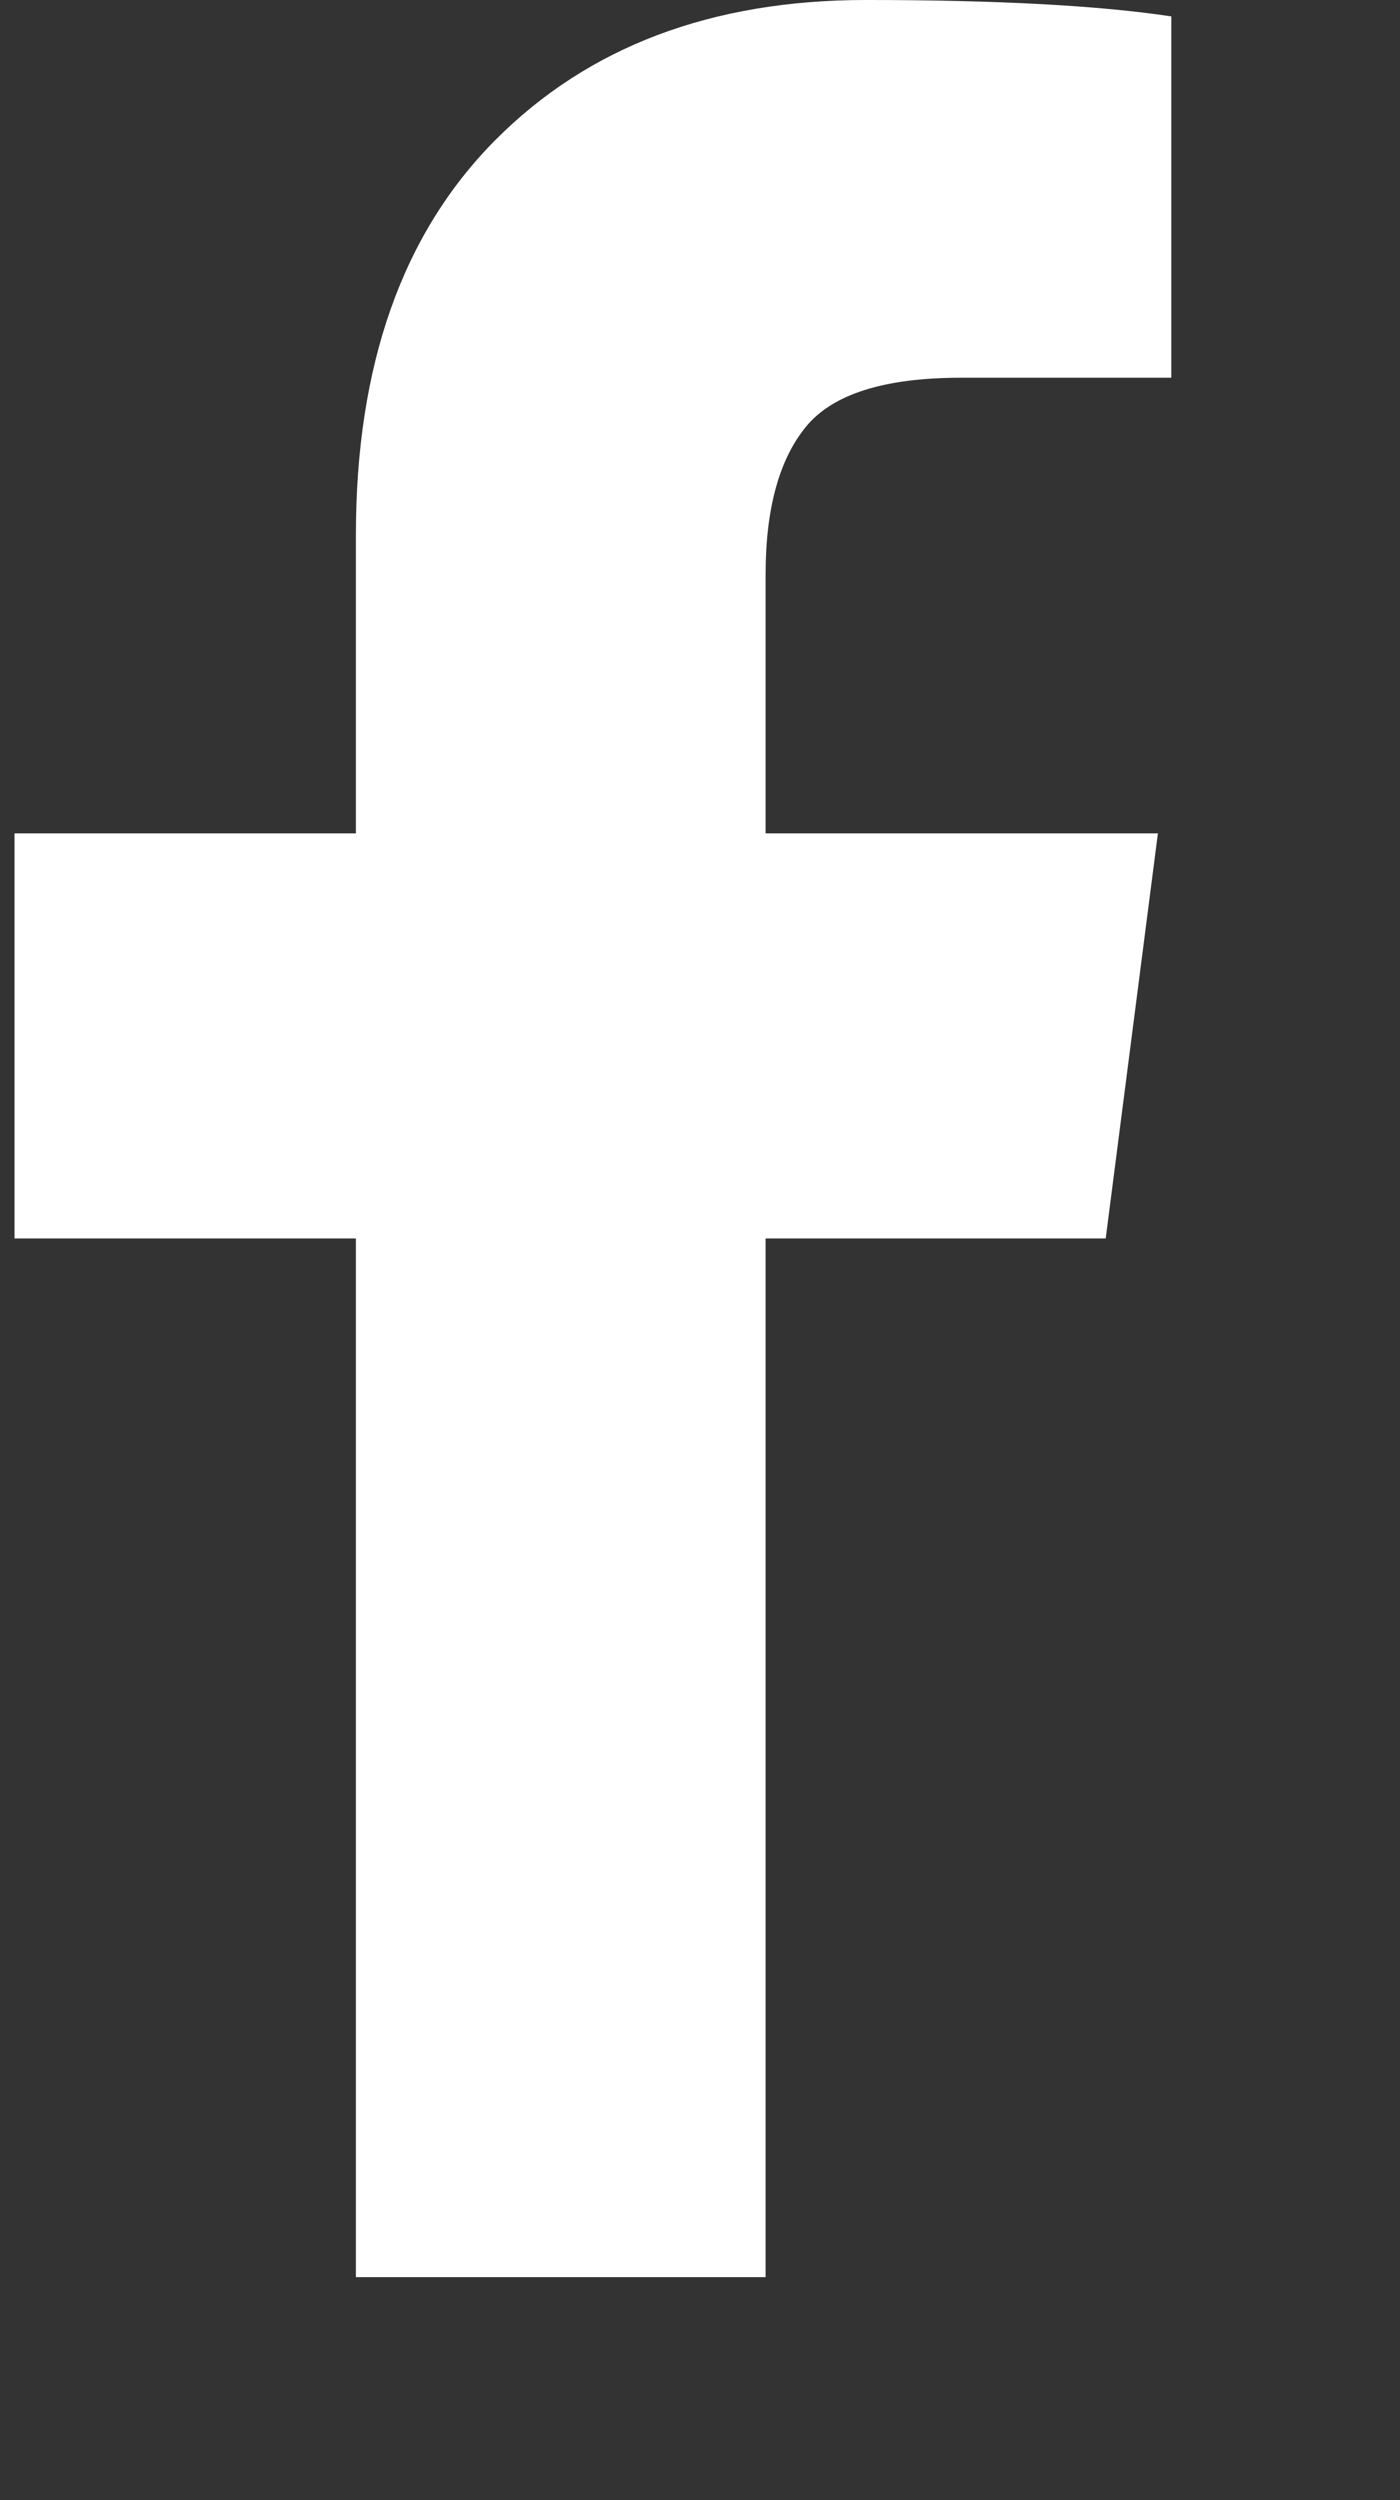 <svg width="14" height="25" viewBox="0 0 14 25" fill="none" xmlns="http://www.w3.org/2000/svg">
<rect x="0" y="0" width="14" height="25" fill="#333333" stroke="none"/>
<g clip-path="url(#clip0_1_4033)">
<path d="M11.713 0.164V3.777H9.611C8.843 3.777 8.325 3.941 8.058 4.269C7.79 4.598 7.656 5.09 7.656 5.747V8.333H11.579L11.057 12.384H7.656V22.77H3.559V12.384H0.145V8.333H3.559V5.35C3.559 3.653 4.023 2.338 4.951 1.403C5.88 0.467 7.116 -3.8147e-05 8.66 -3.8147e-05C9.972 -3.8147e-05 10.99 0.055 11.713 0.164Z" fill="white"/>
</g>
<defs>
<clipPath id="clip0_1_4033">
<rect width="14" height="25" fill="white" transform="matrix(1 0 0 -1 0 25)"/>
</clipPath>
</defs>
</svg>
